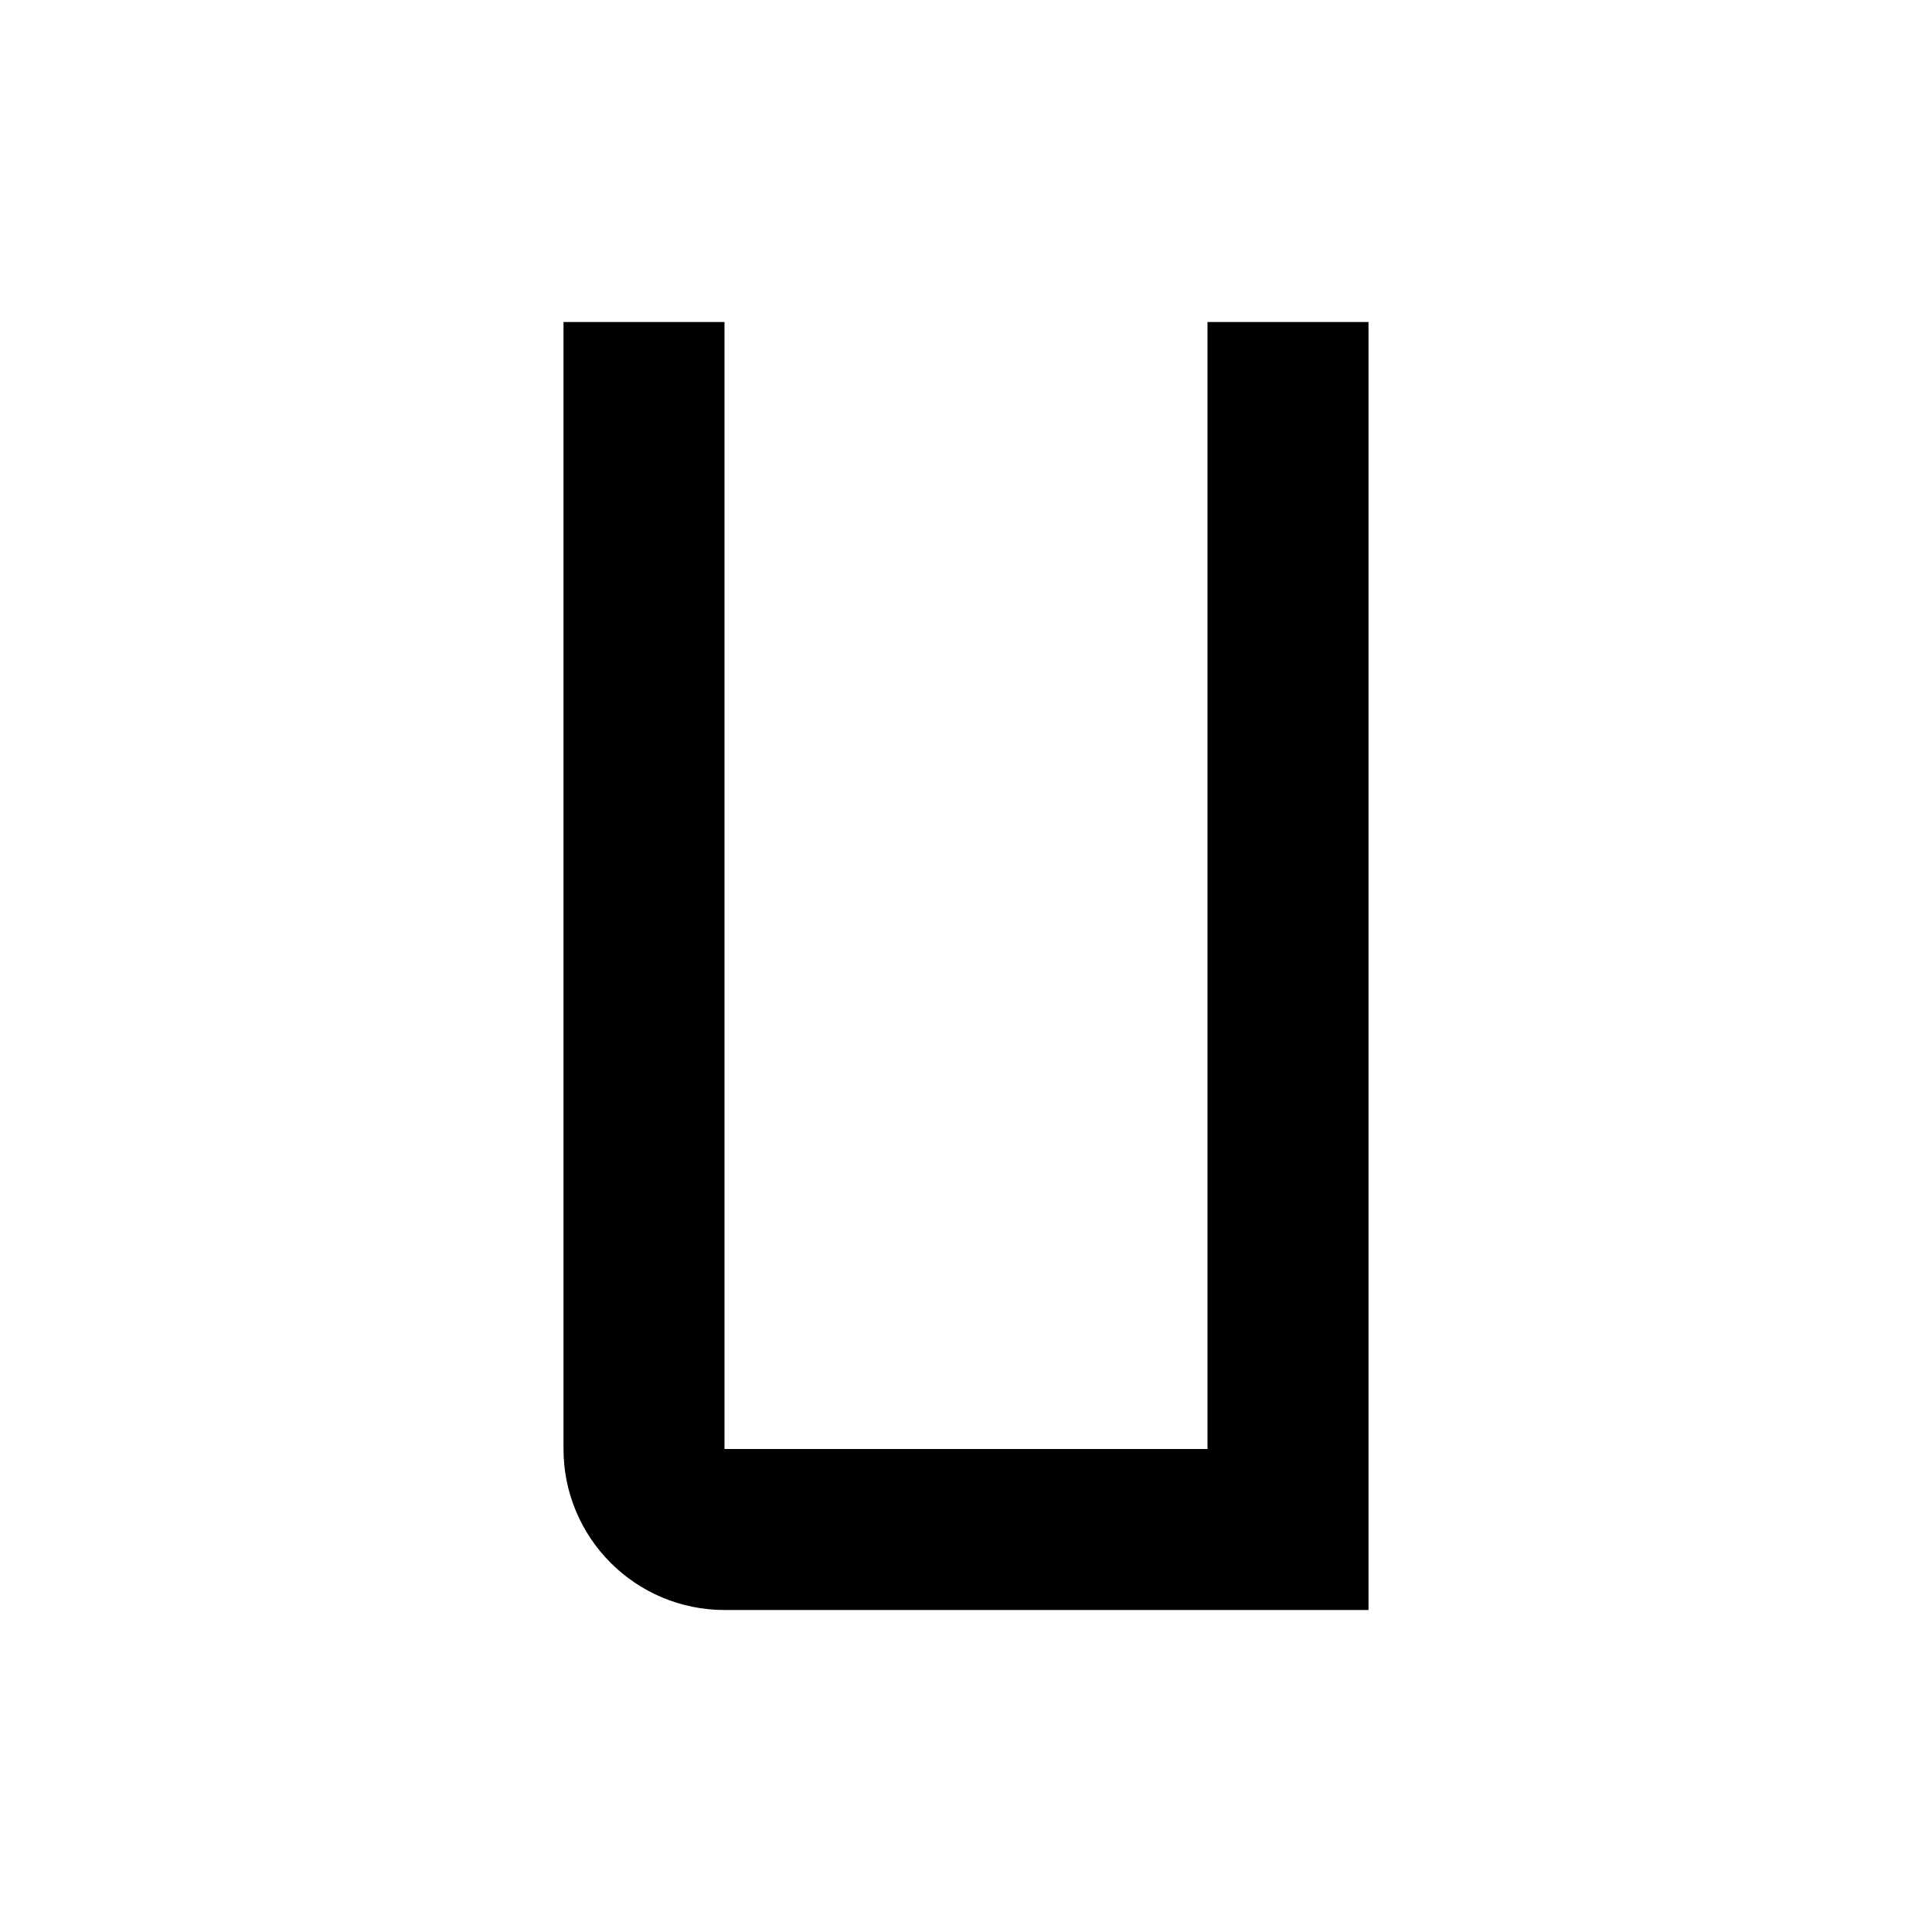 <svg width="24" height="24" viewBox="0 0 24 24" fill="none" xmlns="http://www.w3.org/2000/svg">
<g id="letters-u">
<path id="stroke1" d="M16 5L16 19H9C8.448 19 8 18.552 8 18L8 5" stroke="black" stroke-width="2" stroke-linecap="square"/>
</g>
</svg>
